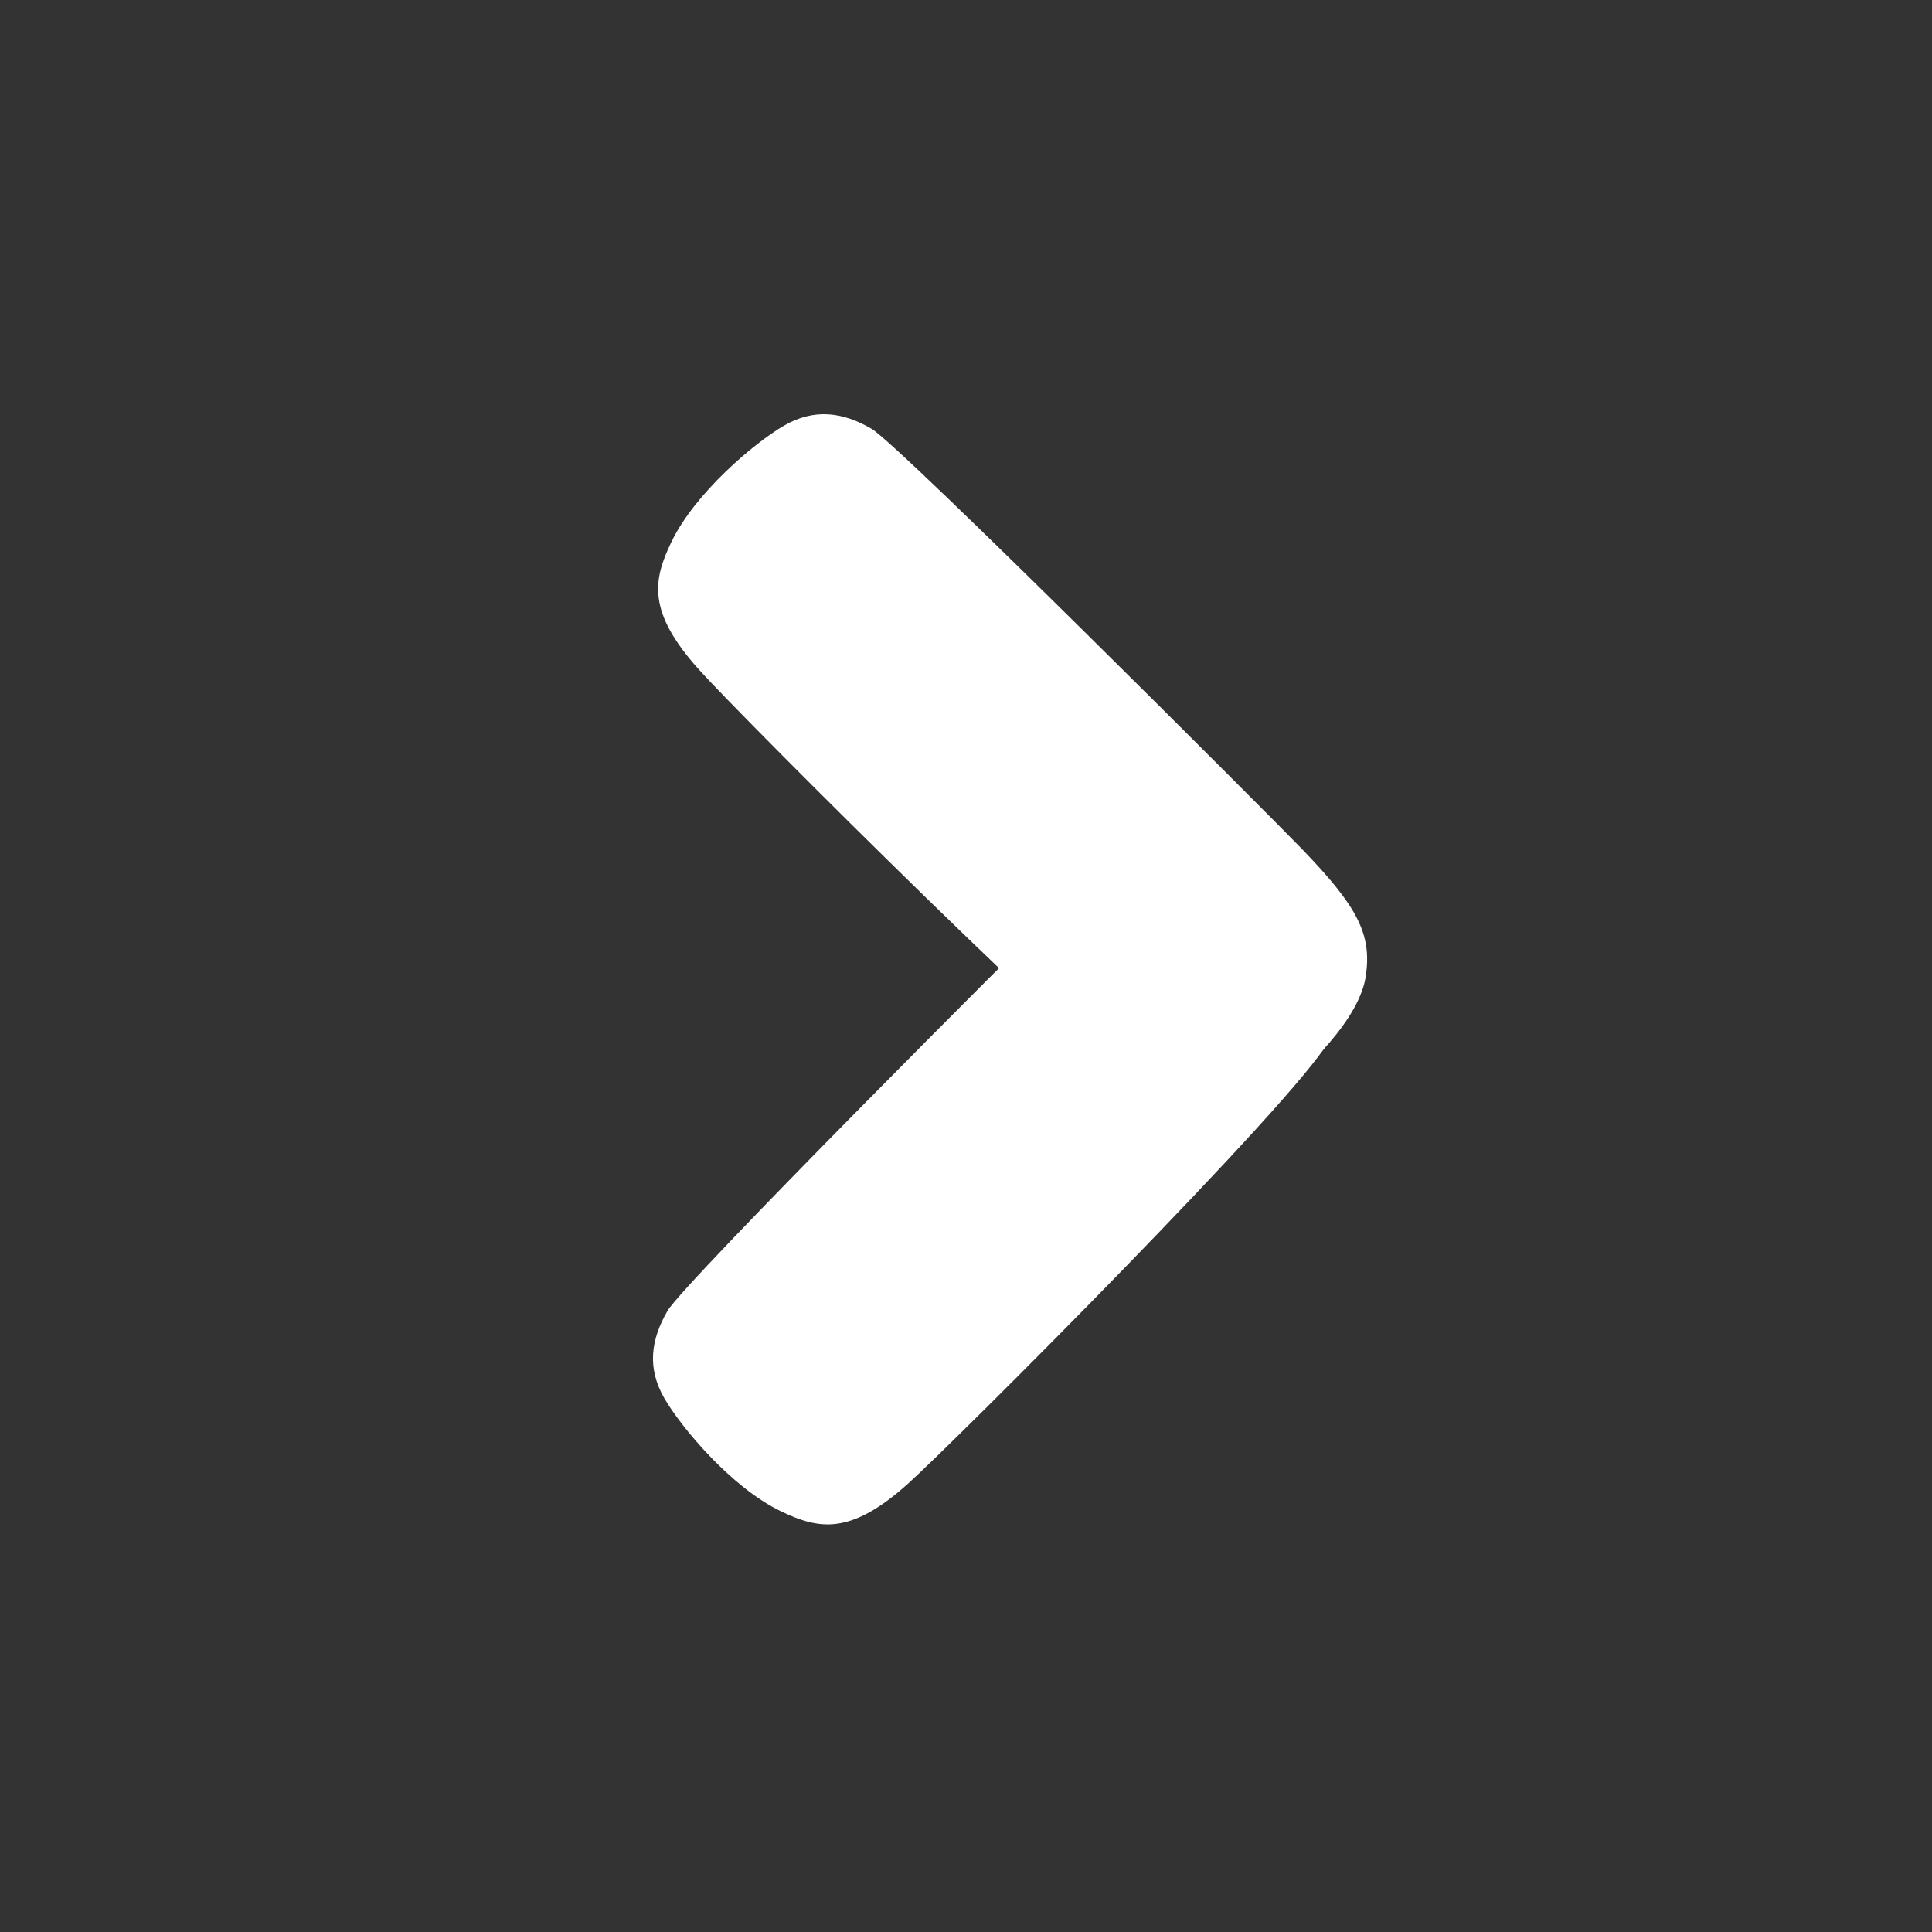 <svg width="24" height="24" viewBox="0 0 24 24" fill="none" xmlns="http://www.w3.org/2000/svg">
<rect x="0" y="0" width="24" height="24" fill="#333333" stroke="none"/>
<path d="M16.393 11.772C15.903 11.145 15.284 10.535 14.764 10.459C14.245 10.383 13.906 10.559 13.183 11.259C12.788 11.641 8.497 15.93 8.292 16.284C8.086 16.639 8.034 16.993 8.254 17.372C8.467 17.739 9.089 18.479 9.698 18.772C10.171 19 10.562 19.075 11.278 18.432C11.842 17.926 16.098 13.674 16.51 12.927C16.737 12.516 16.651 12.102 16.393 11.772Z" fill="white"/>
<path d="M15.655 13.753C16.282 13.263 16.891 12.643 16.967 12.123C17.042 11.604 16.867 11.264 16.168 10.541C15.786 10.146 11.18 5.532 10.826 5.326C10.472 5.12 10.118 5.068 9.738 5.288C9.372 5.501 8.632 6.124 8.34 6.733C8.112 7.206 8.037 7.598 8.679 8.314C9.225 8.923 13.776 13.47 14.501 13.871C14.911 14.098 15.325 14.012 15.655 13.753Z" fill="white"/>
</svg>
